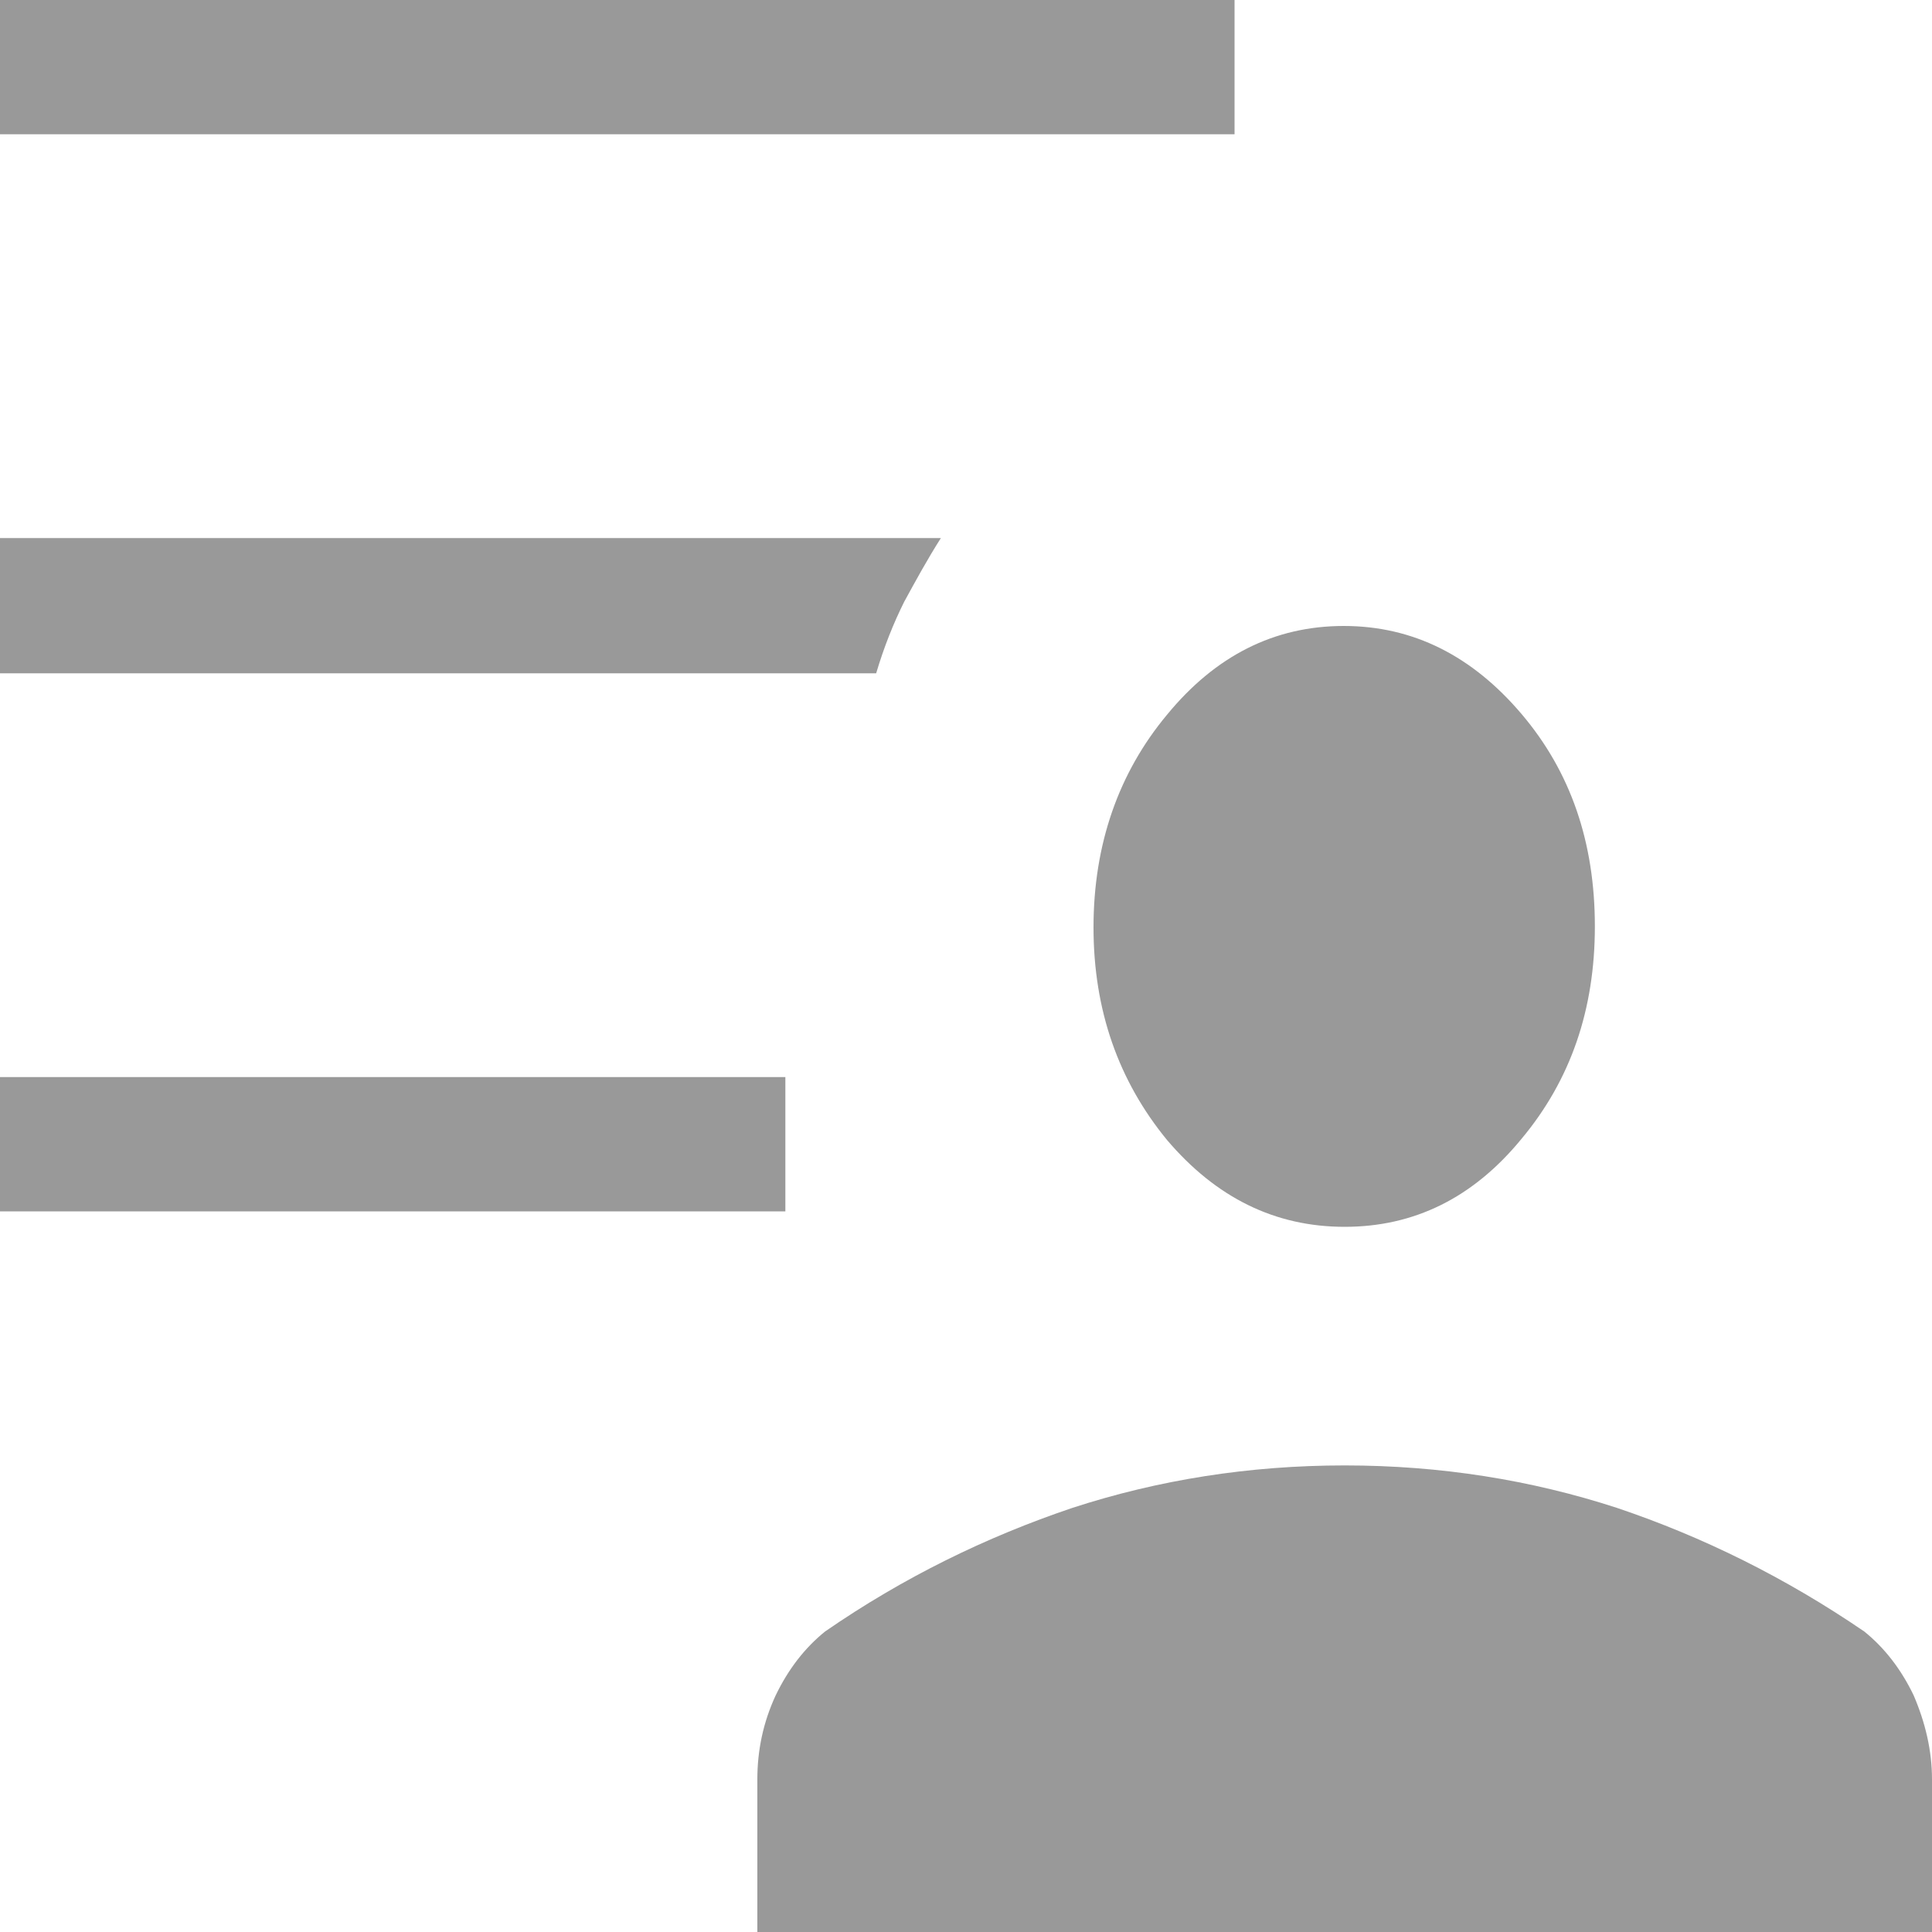 <svg width="20" height="20" viewBox="0 0 20 20" fill="none" xmlns="http://www.w3.org/2000/svg" xmlns:xlink="http://www.w3.org/1999/xlink">
	<desc>
			Created with Pixso.
	</desc>
	<defs/>
	<path id="Vector" d="M13.92 12.7C13.2 12.7 12.59 12.4 12.08 11.8C11.58 11.19 11.32 10.46 11.32 9.6C11.32 8.74 11.58 8 12.08 7.4C12.58 6.79 13.19 6.48 13.91 6.48C14.63 6.48 15.24 6.79 15.75 7.39C16.26 7.99 16.51 8.72 16.51 9.59C16.51 10.45 16.26 11.18 15.75 11.79C15.25 12.4 14.64 12.7 13.92 12.7ZM7.84 20L7.84 18.42C7.84 18.12 7.9 17.83 8.03 17.55C8.16 17.28 8.33 17.06 8.54 16.89C9.35 16.33 10.21 15.91 11.1 15.61C11.99 15.32 12.93 15.17 13.92 15.17C14.91 15.17 15.85 15.32 16.74 15.61C17.63 15.91 18.48 16.33 19.3 16.89C19.51 17.06 19.68 17.28 19.81 17.55C19.93 17.83 20 18.12 20 18.42L20 20L7.84 20ZM0 12.54L0 11.15L8.13 11.15L8.13 12.54L0 12.54ZM0 1.39L0 0L12.78 0L12.78 1.39L0 1.39ZM9.07 6.97L0 6.97L0 5.57L9.74 5.57C9.6 5.79 9.48 6.01 9.36 6.23C9.25 6.45 9.15 6.7 9.07 6.97Z" fill="#000000" fill-opacity="0.4" fill-rule="nonzero"/>
</svg>
